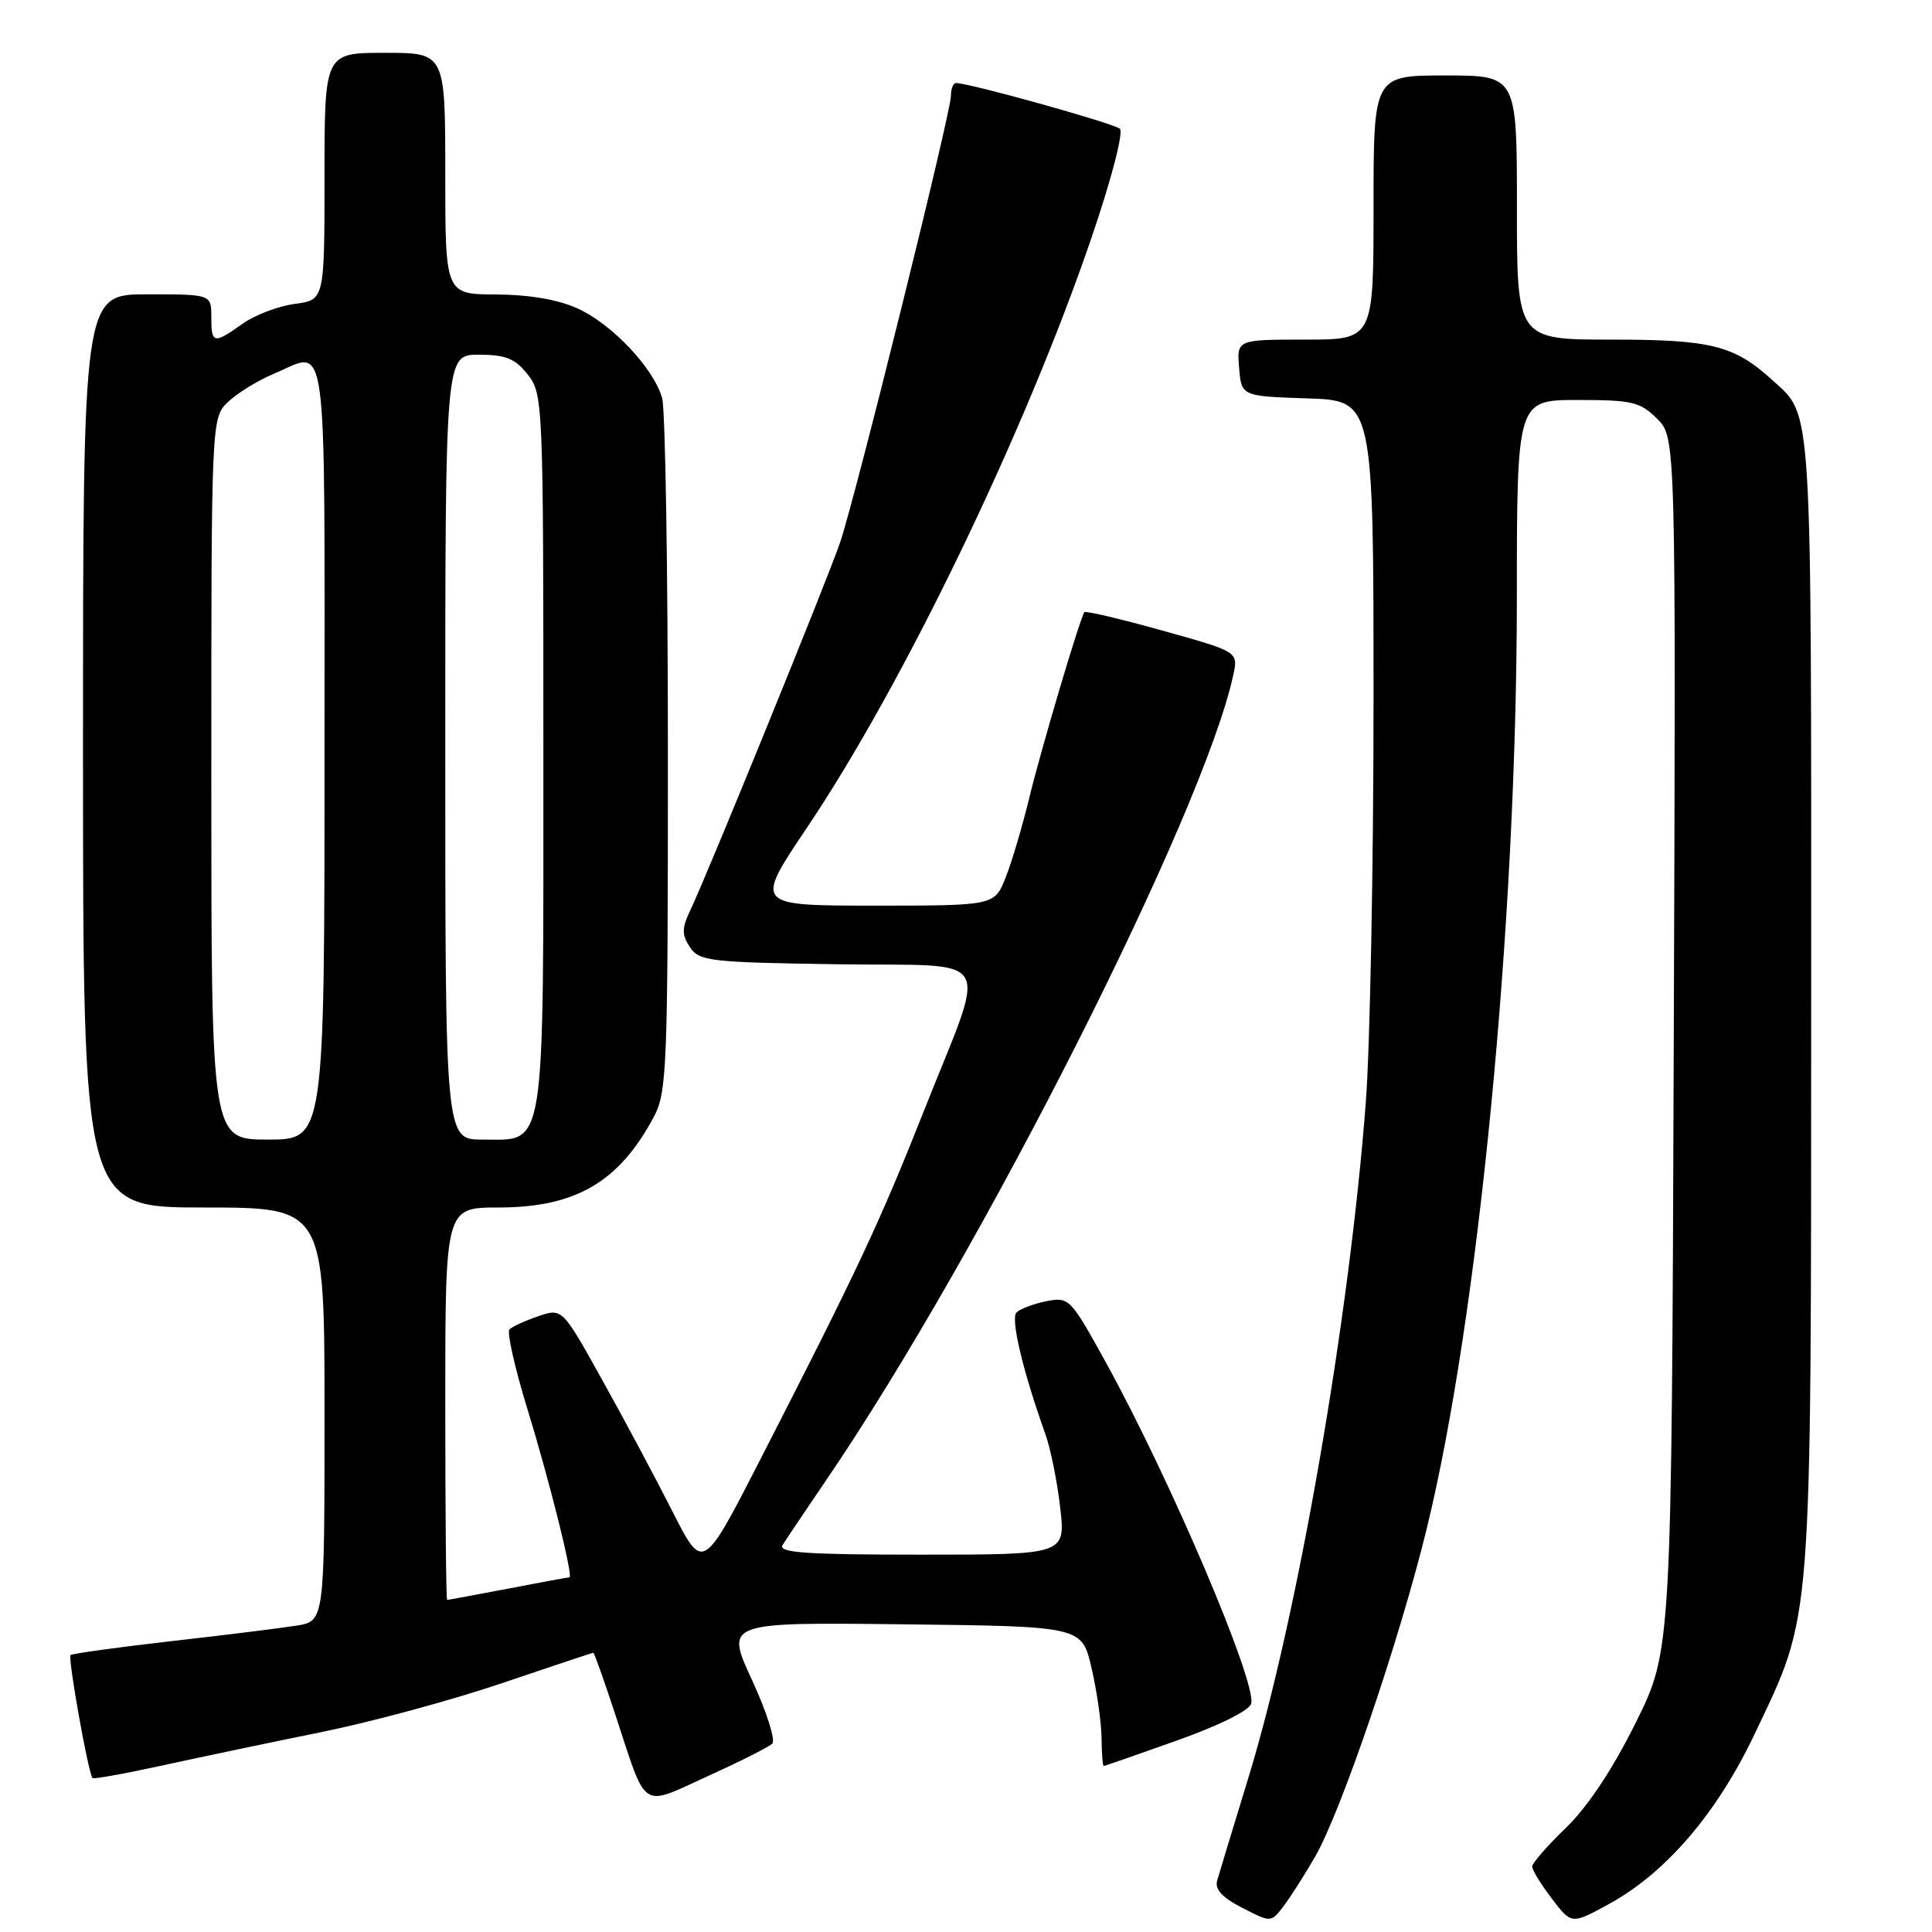 <?xml version="1.0" encoding="UTF-8" standalone="no"?>
<!DOCTYPE svg PUBLIC "-//W3C//DTD SVG 1.1//EN" "http://www.w3.org/Graphics/SVG/1.1/DTD/svg11.dtd" >
<svg xmlns="http://www.w3.org/2000/svg" xmlns:xlink="http://www.w3.org/1999/xlink" version="1.1" viewBox="0 0 256 256">
 <g >
 <path fill="currentColor"
d=" M 174.27 246.00 C 177.70 240.05 185.40 217.45 189.01 202.71 C 195.90 174.65 200.98 122.29 200.99 79.25 C 201.00 53.00 201.00 53.00 209.05 53.00 C 216.28 53.00 217.34 53.25 219.58 55.49 C 222.07 57.98 222.07 57.98 221.78 138.33 C 221.50 218.69 221.50 218.69 216.74 228.27 C 213.69 234.43 210.38 239.40 207.51 242.18 C 205.05 244.55 203.03 246.87 203.02 247.32 C 203.01 247.77 204.18 249.68 205.62 251.57 C 208.24 255.00 208.24 255.00 213.13 252.33 C 220.73 248.19 227.52 240.27 232.53 229.70 C 240.22 213.47 239.97 216.73 239.99 132.70 C 240.00 52.20 240.19 55.23 234.85 50.37 C 229.78 45.76 226.77 45.00 213.55 45.00 C 201.00 45.00 201.00 45.00 201.00 27.50 C 201.00 10.00 201.00 10.00 191.50 10.00 C 182.00 10.00 182.00 10.00 182.00 27.50 C 182.00 45.00 182.00 45.00 172.94 45.00 C 163.88 45.00 163.88 45.00 164.19 48.75 C 164.50 52.50 164.50 52.50 173.25 52.79 C 182.00 53.08 182.00 53.08 182.00 92.79 C 182.00 114.63 181.54 138.57 180.98 146.00 C 178.81 174.72 171.93 214.32 165.42 235.55 C 163.41 242.12 161.55 248.25 161.28 249.18 C 160.95 250.35 161.95 251.44 164.61 252.80 C 168.41 254.75 168.41 254.75 170.04 252.63 C 170.94 251.46 172.85 248.47 174.27 246.00 Z  M 102.33 231.04 C 102.79 230.60 101.58 226.80 99.64 222.60 C 96.11 214.96 96.11 214.96 119.73 215.23 C 143.35 215.50 143.35 215.50 144.63 221.00 C 145.34 224.03 145.93 228.19 145.96 230.25 C 145.98 232.31 146.11 234.00 146.25 234.00 C 146.39 234.00 150.78 232.47 156.00 230.61 C 161.66 228.59 165.62 226.61 165.80 225.71 C 166.42 222.66 155.09 196.08 146.60 180.65 C 141.84 172.01 141.66 171.82 138.65 172.42 C 136.95 172.76 135.17 173.43 134.69 173.91 C 133.88 174.72 135.53 181.67 138.51 190.00 C 139.20 191.93 140.09 196.31 140.48 199.75 C 141.20 206.00 141.20 206.00 122.05 206.00 C 106.71 206.00 103.06 205.74 103.70 204.72 C 104.14 204.01 106.79 200.07 109.58 195.97 C 130.05 165.91 159.48 107.67 163.42 89.43 C 164.08 86.36 164.08 86.36 154.00 83.55 C 148.46 82.00 143.82 80.91 143.68 81.12 C 143.05 82.08 137.96 99.23 136.44 105.50 C 135.51 109.35 134.08 114.19 133.26 116.25 C 131.78 120.00 131.78 120.00 115.88 120.00 C 99.98 120.00 99.98 120.00 106.88 109.74 C 119.70 90.70 135.87 57.19 144.66 31.41 C 147.29 23.71 148.89 17.52 148.39 17.06 C 147.61 16.35 128.45 11.00 126.67 11.00 C 126.30 11.00 126.00 11.78 126.00 12.73 C 126.00 14.93 113.36 65.88 111.32 71.87 C 109.68 76.71 93.86 115.56 91.52 120.50 C 90.33 123.00 90.31 123.83 91.42 125.50 C 92.65 127.36 94.01 127.52 110.97 127.77 C 132.31 128.09 130.93 125.69 122.30 147.50 C 116.55 162.03 113.57 168.37 100.76 193.36 C 93.14 208.23 93.14 208.23 89.15 200.36 C 86.96 196.04 82.77 188.18 79.83 182.91 C 74.50 173.32 74.50 173.32 71.32 174.41 C 69.57 175.01 67.85 175.79 67.50 176.16 C 67.15 176.52 68.21 181.24 69.87 186.66 C 72.84 196.33 76.00 209.00 75.45 209.00 C 75.30 209.00 71.65 209.67 67.34 210.50 C 63.03 211.32 59.39 212.00 59.25 212.00 C 59.11 212.00 59.00 200.30 59.00 186.00 C 59.00 160.00 59.00 160.00 66.04 160.00 C 76.26 160.00 82.02 156.64 86.63 148.00 C 88.38 144.73 88.50 141.53 88.50 100.00 C 88.50 75.52 88.16 54.27 87.74 52.77 C 86.62 48.79 81.13 42.96 76.51 40.86 C 73.92 39.69 70.10 39.04 65.75 39.02 C 59.00 39.00 59.00 39.00 59.00 23.00 C 59.00 7.00 59.00 7.00 51.00 7.00 C 43.00 7.00 43.00 7.00 43.00 23.37 C 43.00 39.74 43.00 39.74 39.05 40.27 C 36.87 40.56 33.77 41.74 32.14 42.90 C 28.30 45.63 28.00 45.57 28.00 42.00 C 28.00 39.00 28.00 39.00 19.50 39.00 C 11.00 39.00 11.00 39.00 11.00 99.50 C 11.00 160.00 11.00 160.00 27.00 160.00 C 43.00 160.00 43.00 160.00 43.00 187.41 C 43.00 214.82 43.00 214.82 39.25 215.41 C 37.19 215.74 29.70 216.67 22.62 217.47 C 15.53 218.28 9.56 219.11 9.35 219.31 C 8.97 219.70 11.71 235.04 12.26 235.60 C 12.43 235.76 16.60 235.01 21.53 233.93 C 26.46 232.85 35.90 230.87 42.50 229.53 C 49.10 228.20 59.88 225.28 66.45 223.05 C 73.03 220.82 78.50 219.00 78.62 219.00 C 78.74 219.00 80.06 222.71 81.55 227.25 C 85.78 240.10 84.78 239.44 93.75 235.37 C 98.01 233.43 101.88 231.49 102.33 231.04 Z  M 28.00 103.17 C 28.00 55.35 28.00 55.35 30.26 53.22 C 31.51 52.05 34.19 50.40 36.23 49.55 C 43.56 46.48 43.00 42.31 43.00 99.50 C 43.00 151.00 43.00 151.00 35.50 151.00 C 28.00 151.00 28.00 151.00 28.00 103.17 Z  M 59.00 99.00 C 59.00 47.00 59.00 47.00 63.43 47.00 C 67.02 47.00 68.25 47.50 69.93 49.63 C 71.96 52.22 72.00 53.23 72.00 99.41 C 72.00 153.50 72.39 151.00 63.94 151.00 C 59.00 151.00 59.00 151.00 59.00 99.00 Z "/>
</g>
</svg>